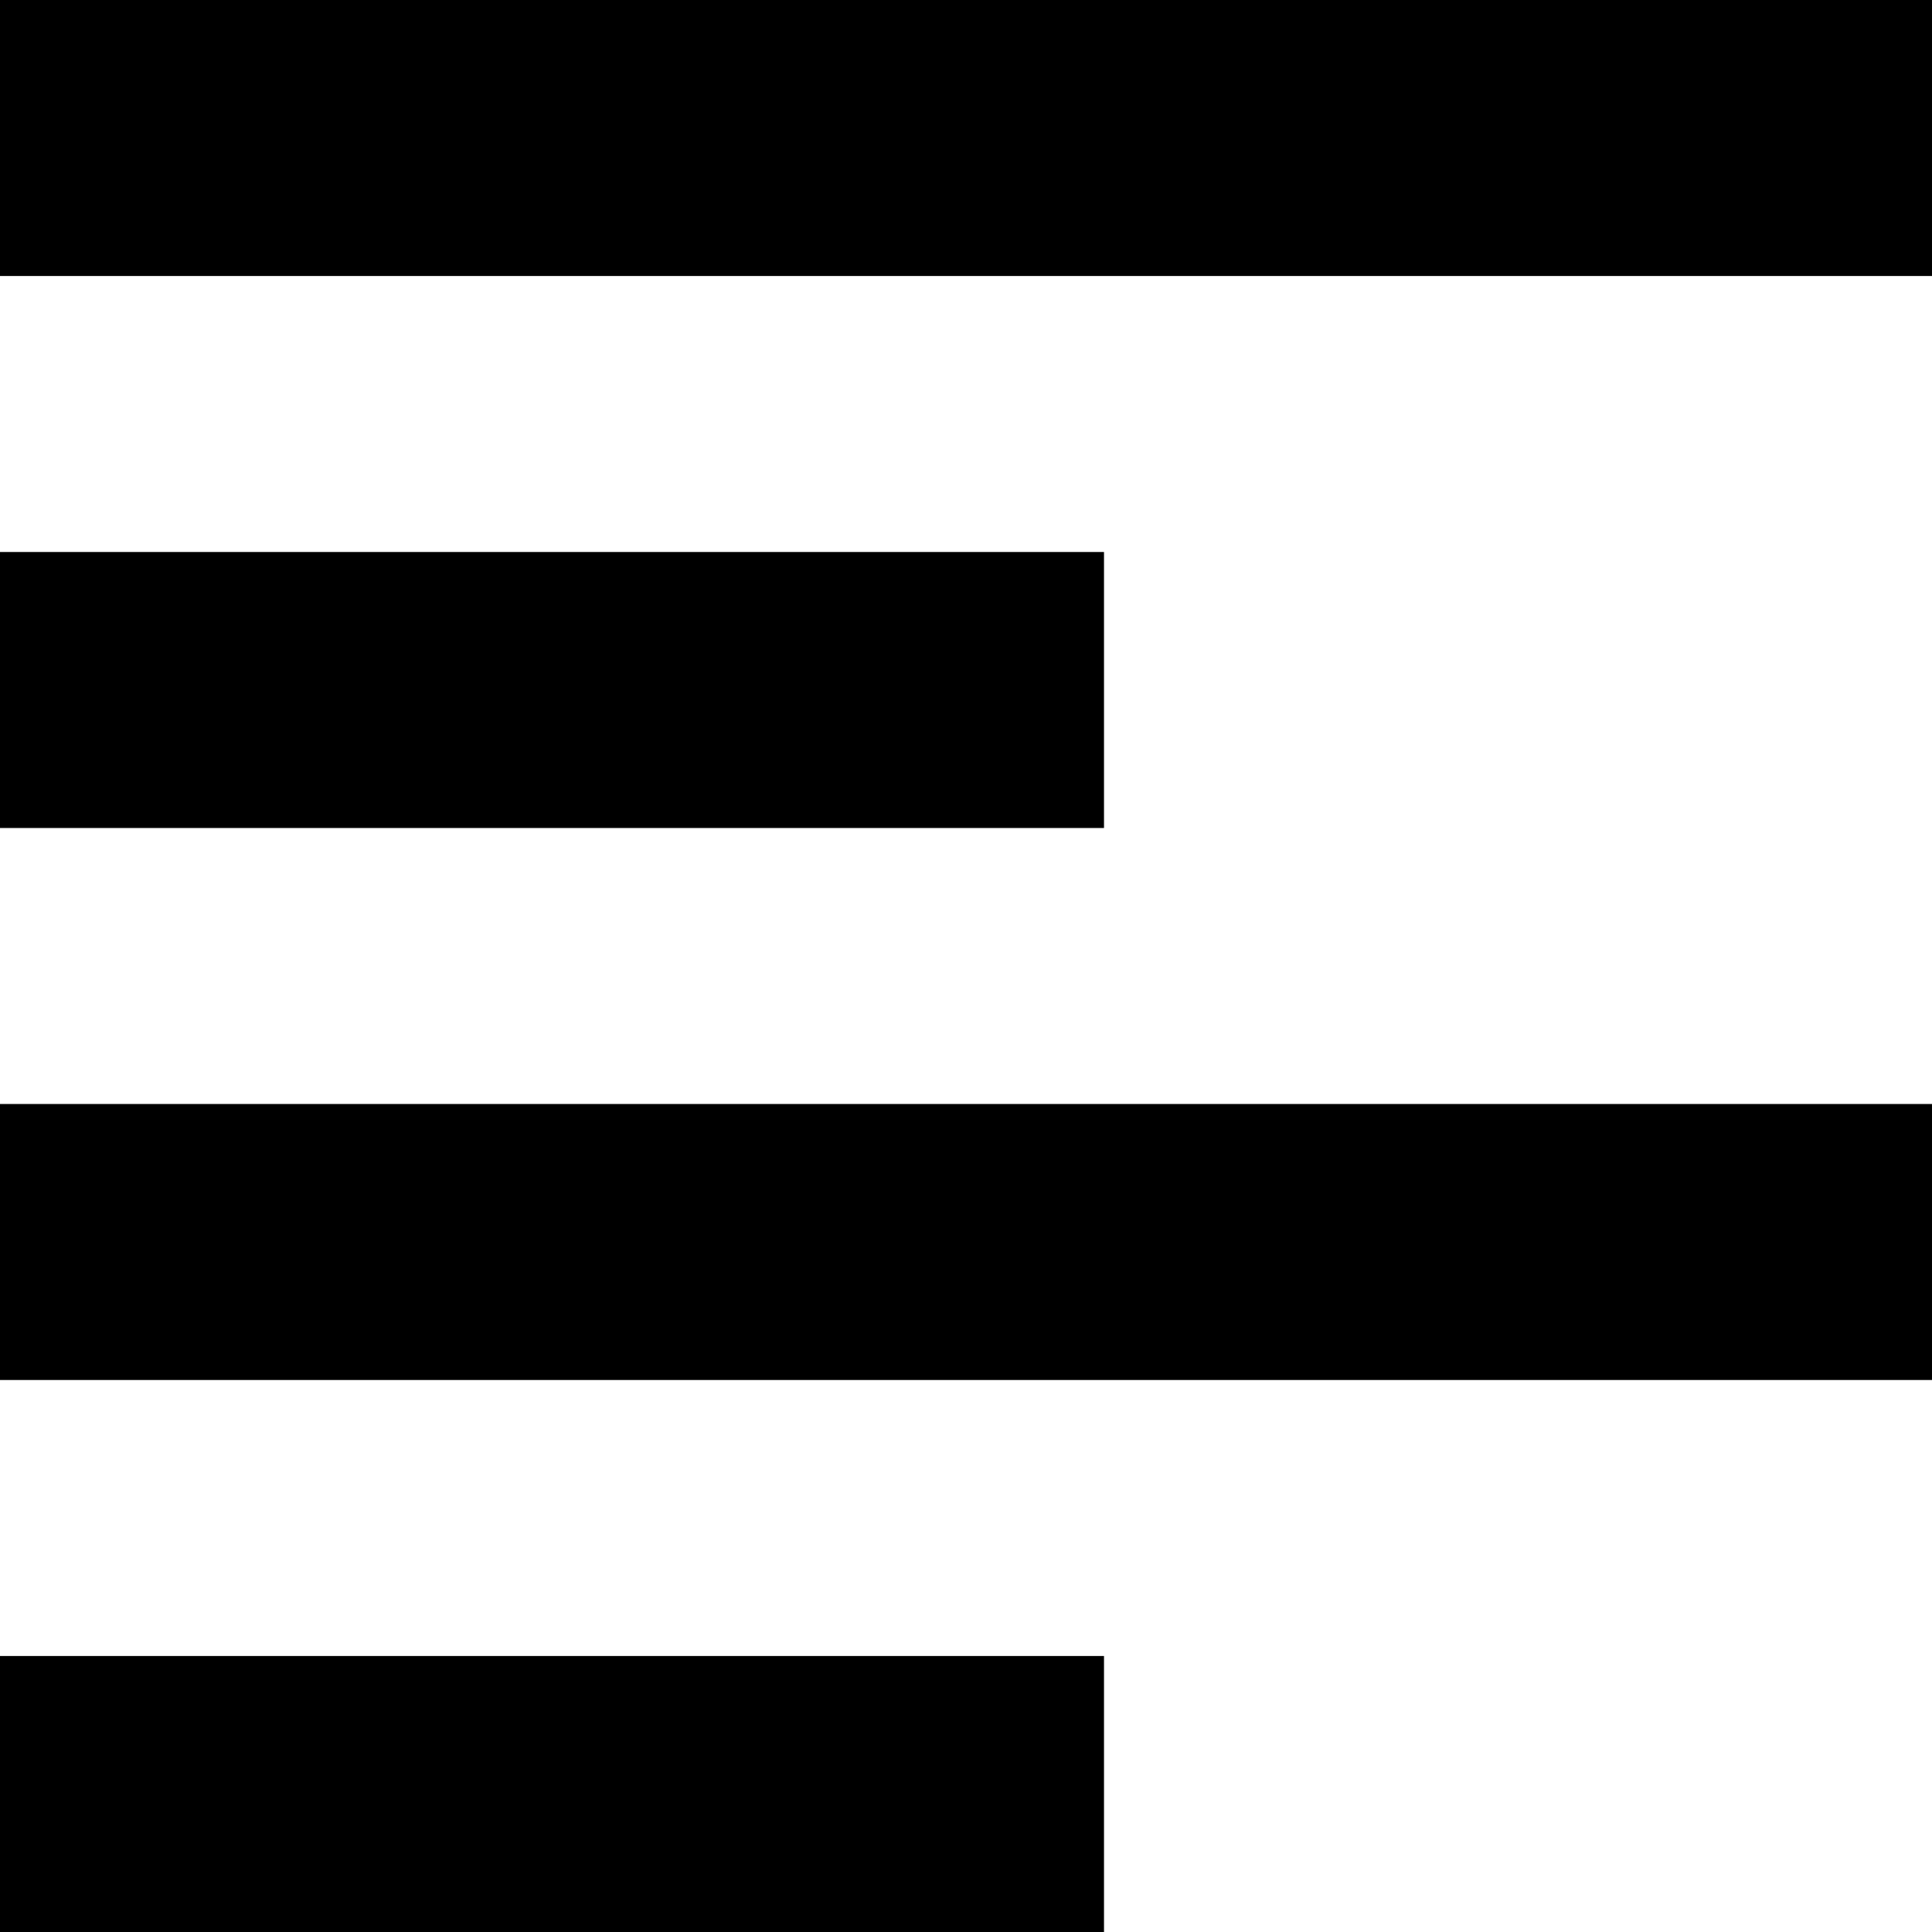 <?xml version="1.0" encoding="UTF-8"?>
<svg width="14px" height="14px" viewBox="0 0 14 14" version="1.1" xmlns="http://www.w3.org/2000/svg" xmlns:xlink="http://www.w3.org/1999/xlink">
    <defs></defs>
    <g id="text-edit" stroke="none" stroke-width="1" fill="none" fill-rule="evenodd">
        <g id="text-align-left" fill="#000000">
            <path d="M0,12 L8,12 L8,14 L0,14 L0,12 Z M0,8 L14,8 L14,10 L0,10 L0,8 Z M0,4 L8,4 L8,6 L0,6 L0,4 Z M0,0 L14,0 L14,2 L0,2 L0,0 Z" id="Shape"></path>
        </g>
    </g>
</svg>